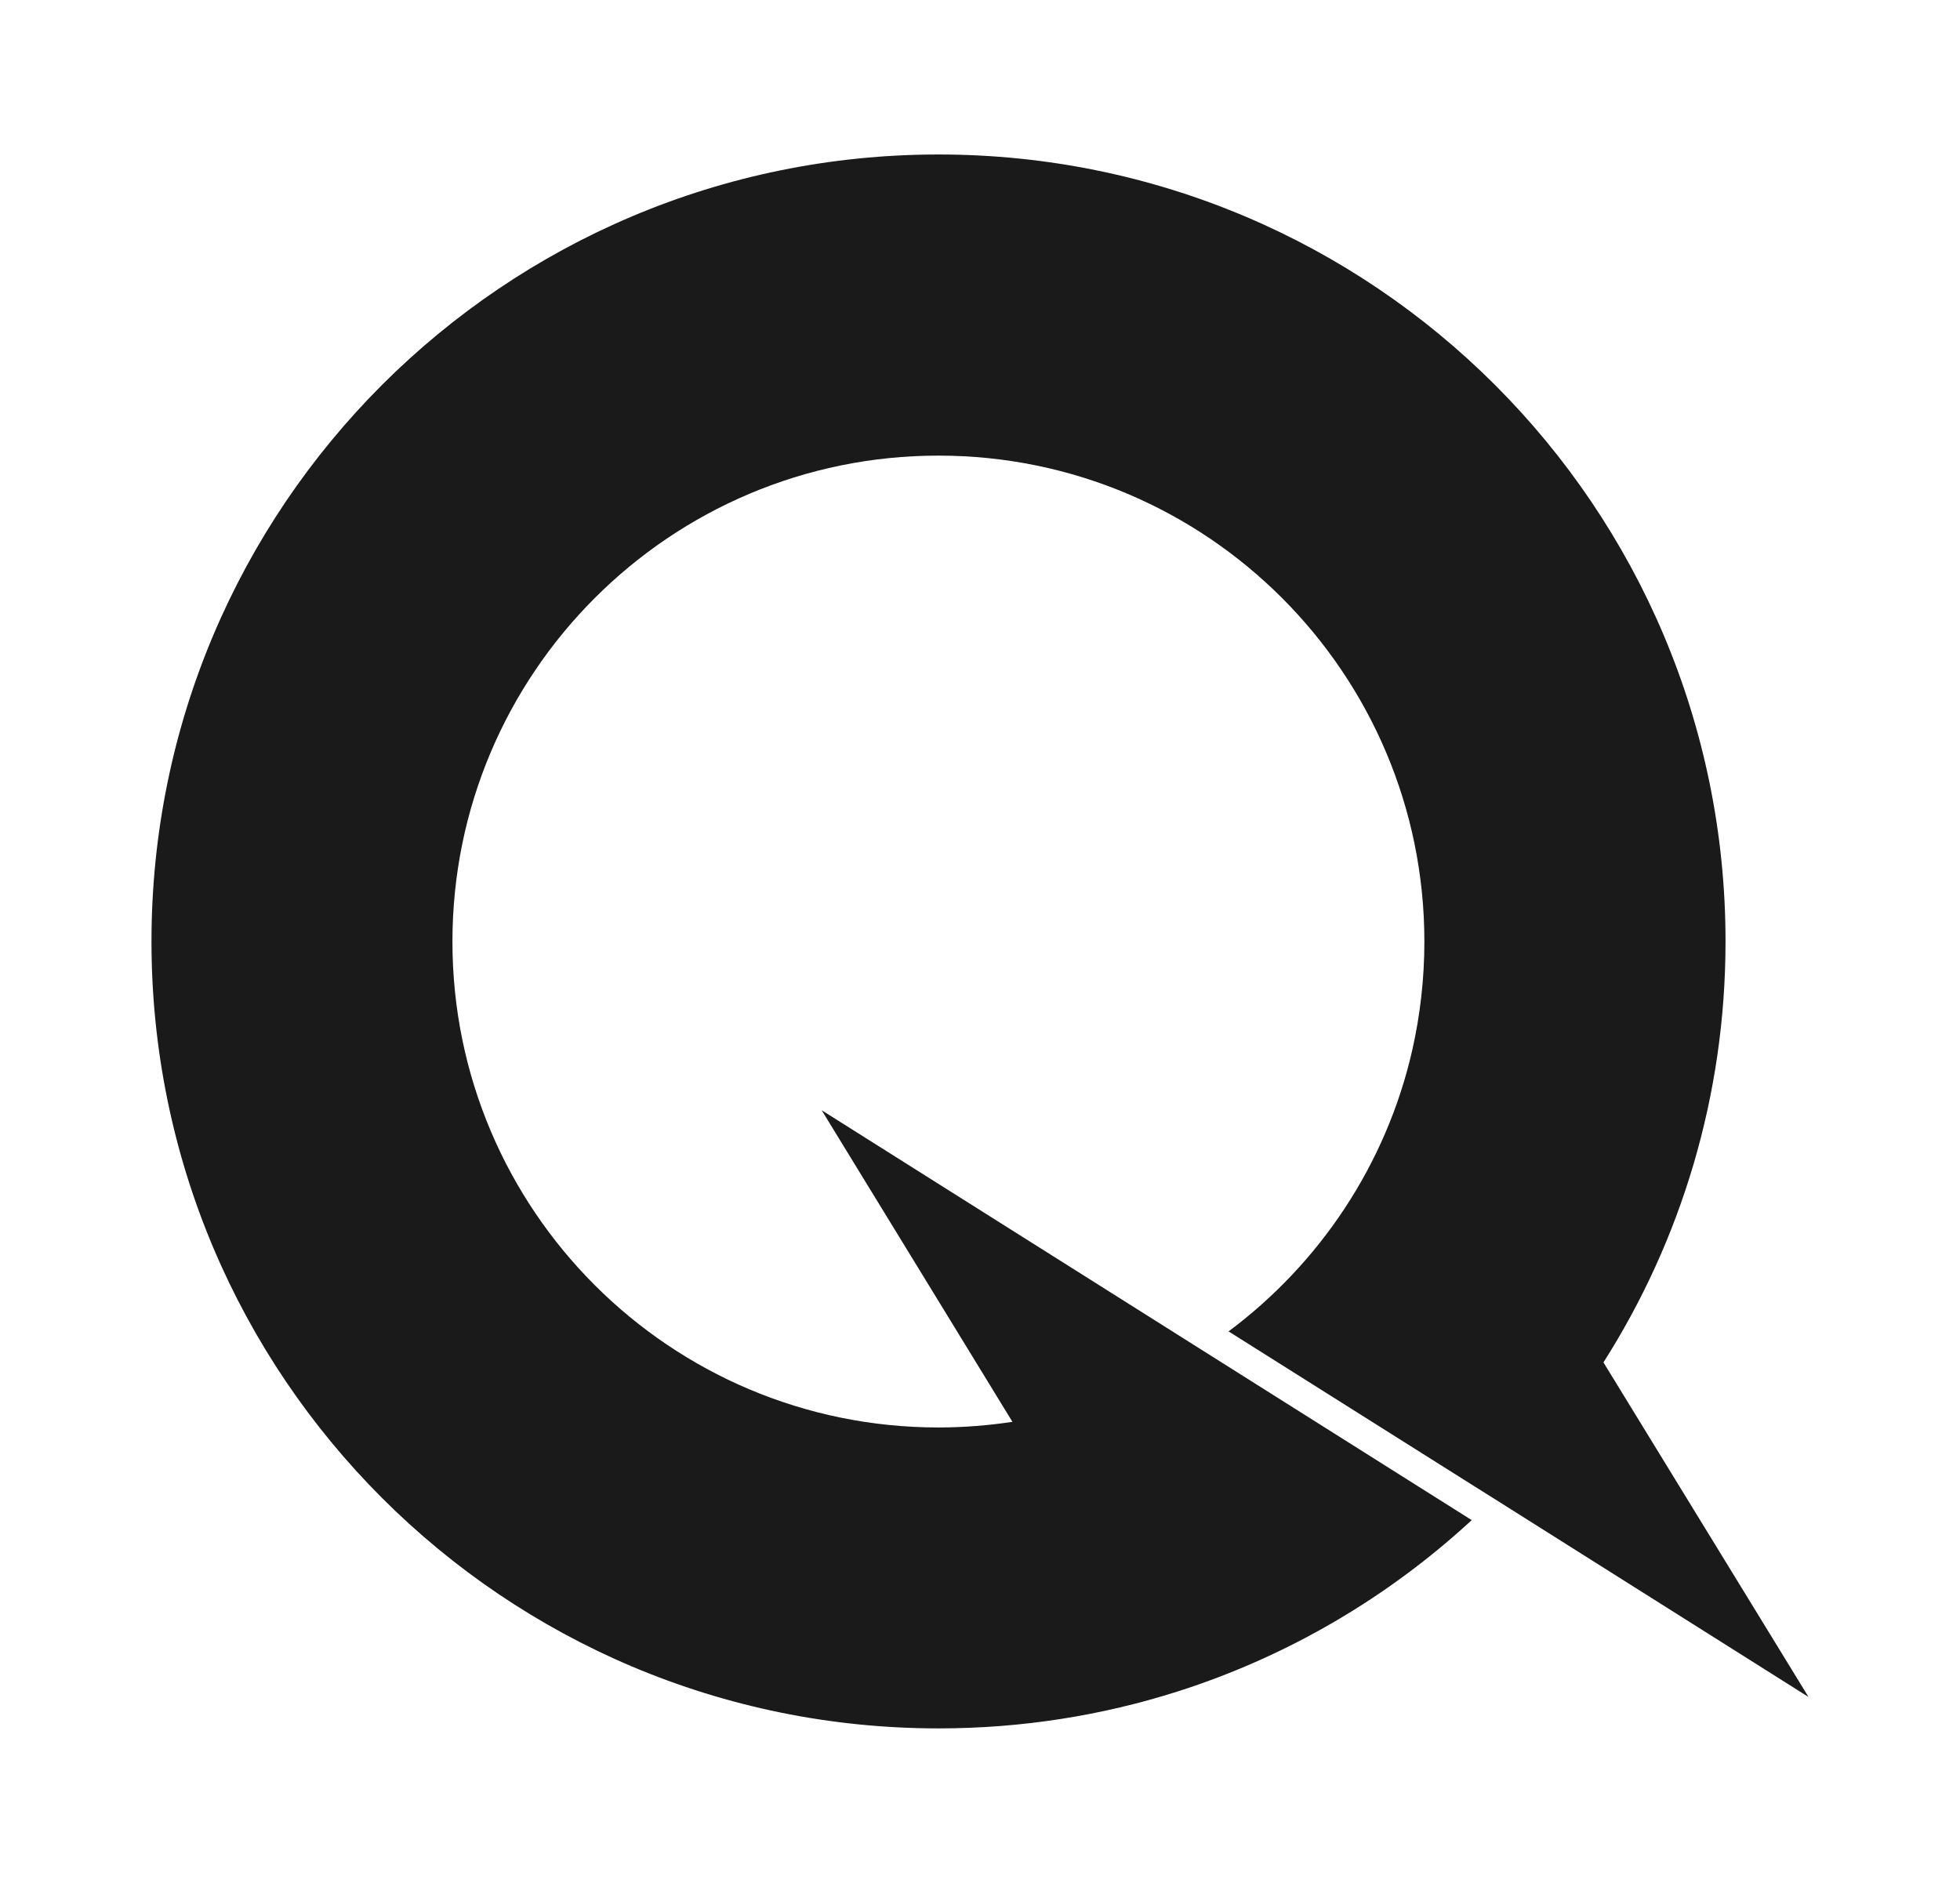 <?xml version="1.0" encoding="utf-8"?>
<!-- Generator: Adobe Illustrator 25.2.0, SVG Export Plug-In . SVG Version: 6.00 Build 0)  -->
<svg version="1.1" id="Layer_1" xmlns="http://www.w3.org/2000/svg" xmlns:xlink="http://www.w3.org/1999/xlink" x="0px" y="0px"
	 viewBox="0 0 973 934.8" style="enable-background:new 0 0 973 934.8;" xml:space="preserve">
<style type="text/css">
	.st0{fill:#1A1A1A;}
</style>
<path class="st0" d="M897.8,842.5l-156-98.4l-9.4-5.9L609.9,661c45.2-33.7,78.3-82.9,91.2-139.7c3.9-17.3,6-35.3,6-53.8
	c0-133.2-108-241.3-241.2-241.3s-241.3,108-241.3,241.3c0,133.2,108,241.2,241.3,241.2c12.5,0,24.7-1,36.7-2.8l-94.7-154.7
	l165.4,104.3l23.3,14.7l134,84.5c-41.4,38.2-91.1,67.6-146.1,85.1c-37.4,11.9-77.2,18.3-118.6,18.3
	c-215.8,0-390.7-174.9-390.7-390.7c0-215.8,174.9-390.7,390.7-390.7s390.7,174.9,390.7,390.7c0,76.9-22.2,148.6-60.6,209
	L897.8,842.5z"/>
<path class="st0" d="M1308.4-164.5v59.7c0,6.3-1.7,11.3-5,15c-3.3,3.6-7.8,5.5-13.5,5.5c-5.6,0-10-1.8-13.4-5.5
	c-3.4-3.6-5.1-8.6-5.1-15v-59.7h-38.7v64.6c0,14.7,3.7,26.3,11.2,34.8c7.5,8.5,17.7,12.8,30.6,12.8c7.5,0,14.2-1.6,20-4.7
	c5.8-3.1,10.4-7.2,13.7-12.2v15.9h39.1v-111.2H1308.4z"/>
<path class="st0" d="M1382.8-174.8c5.7,0,10.4-1.9,13.9-5.6c3.5-3.7,5.3-8.4,5.3-13.9c0-5.7-1.8-10.5-5.3-14.2
	c-3.5-3.8-8.2-5.7-13.9-5.7c-5.9,0-10.6,1.9-14.1,5.7c-3.5,3.8-5.3,8.5-5.3,14.2c0,5.6,1.8,10.2,5.3,13.9
	C1372.2-176.6,1376.9-174.8,1382.8-174.8z"/>
<rect x="1363.2" y="-164.5" class="st0" width="38.9" height="111.2"/>
<path class="st0" d="M1417.8-109c0,11.6,2.4,21.7,7.1,30.3c4.8,8.6,11.4,15.2,19.9,19.8c8.5,4.6,18.3,6.9,29.2,6.9
	c14.1,0,26-3.9,35.7-11.7c9.6-7.8,15.9-18.6,18.6-32.3h-41.2c-2.2,7.3-6.9,10.9-13.9,10.9c-4.9,0-8.8-2-11.6-6.1
	c-2.8-4.1-4.3-10-4.3-17.8c0-7.8,1.4-13.7,4.3-17.7c2.8-4,6.7-6,11.6-6c6.9,0,11.5,3.6,13.9,10.9h41.2c-2.8-13.9-9-24.7-18.6-32.4
	c-9.6-7.7-21.5-11.6-35.7-11.6c-11,0-20.7,2.3-29.2,6.9c-8.5,4.6-15.2,11.2-19.9,19.8C1420.2-130.5,1417.8-120.5,1417.8-109z"/>
<polygon class="st0" points="1662.2,-53.3 1617.6,-108.6 1661.4,-164.5 1614.8,-164.5 1584.1,-120.9 1584.1,-200 1545.2,-200 
	1545.2,-53.3 1584.1,-53.3 1584.1,-98.9 1614.8,-53.3 "/>
<polygon class="st0" points="1806.5,-196.8 1766.9,-196.8 1766.9,-116.2 1714.2,-196.8 1674.7,-196.8 1674.7,-54.5 1714.2,-54.5 
	1714.2,-134 1766.9,-54.5 1806.5,-54.5 "/>
<polygon class="st0" points="1943.5,-54.5 1904.2,-109 1942.1,-165.7 1899.5,-165.7 1883.4,-137.7 1863.4,-165.7 1819.8,-165.7 
	1858.4,-112.2 1821.4,-54.5 1864,-54.5 1879.8,-82.4 1899.9,-54.5 "/>
<g>
	<polygon class="st0" points="2007.1,-194.8 2007.1,-194.8 2007.1,-196.6 1968,-196.6 1968,-194.8 1968,-194.8 1968,-171.1 
		2007.1,-171.1 	"/>
	<path class="st0" d="M2016.2-87.6c-3.3,0-5.7-0.7-7-2c-1.4-1.3-2.1-3.5-2.1-6.5v-37.3h20.2v-32.3h0v0h-72.9v32.3h13.7v36.7
		c0,28.2,14.2,42.2,42.6,42.2h16.9v-33.1H2016.2z"/>
</g>
</svg>
